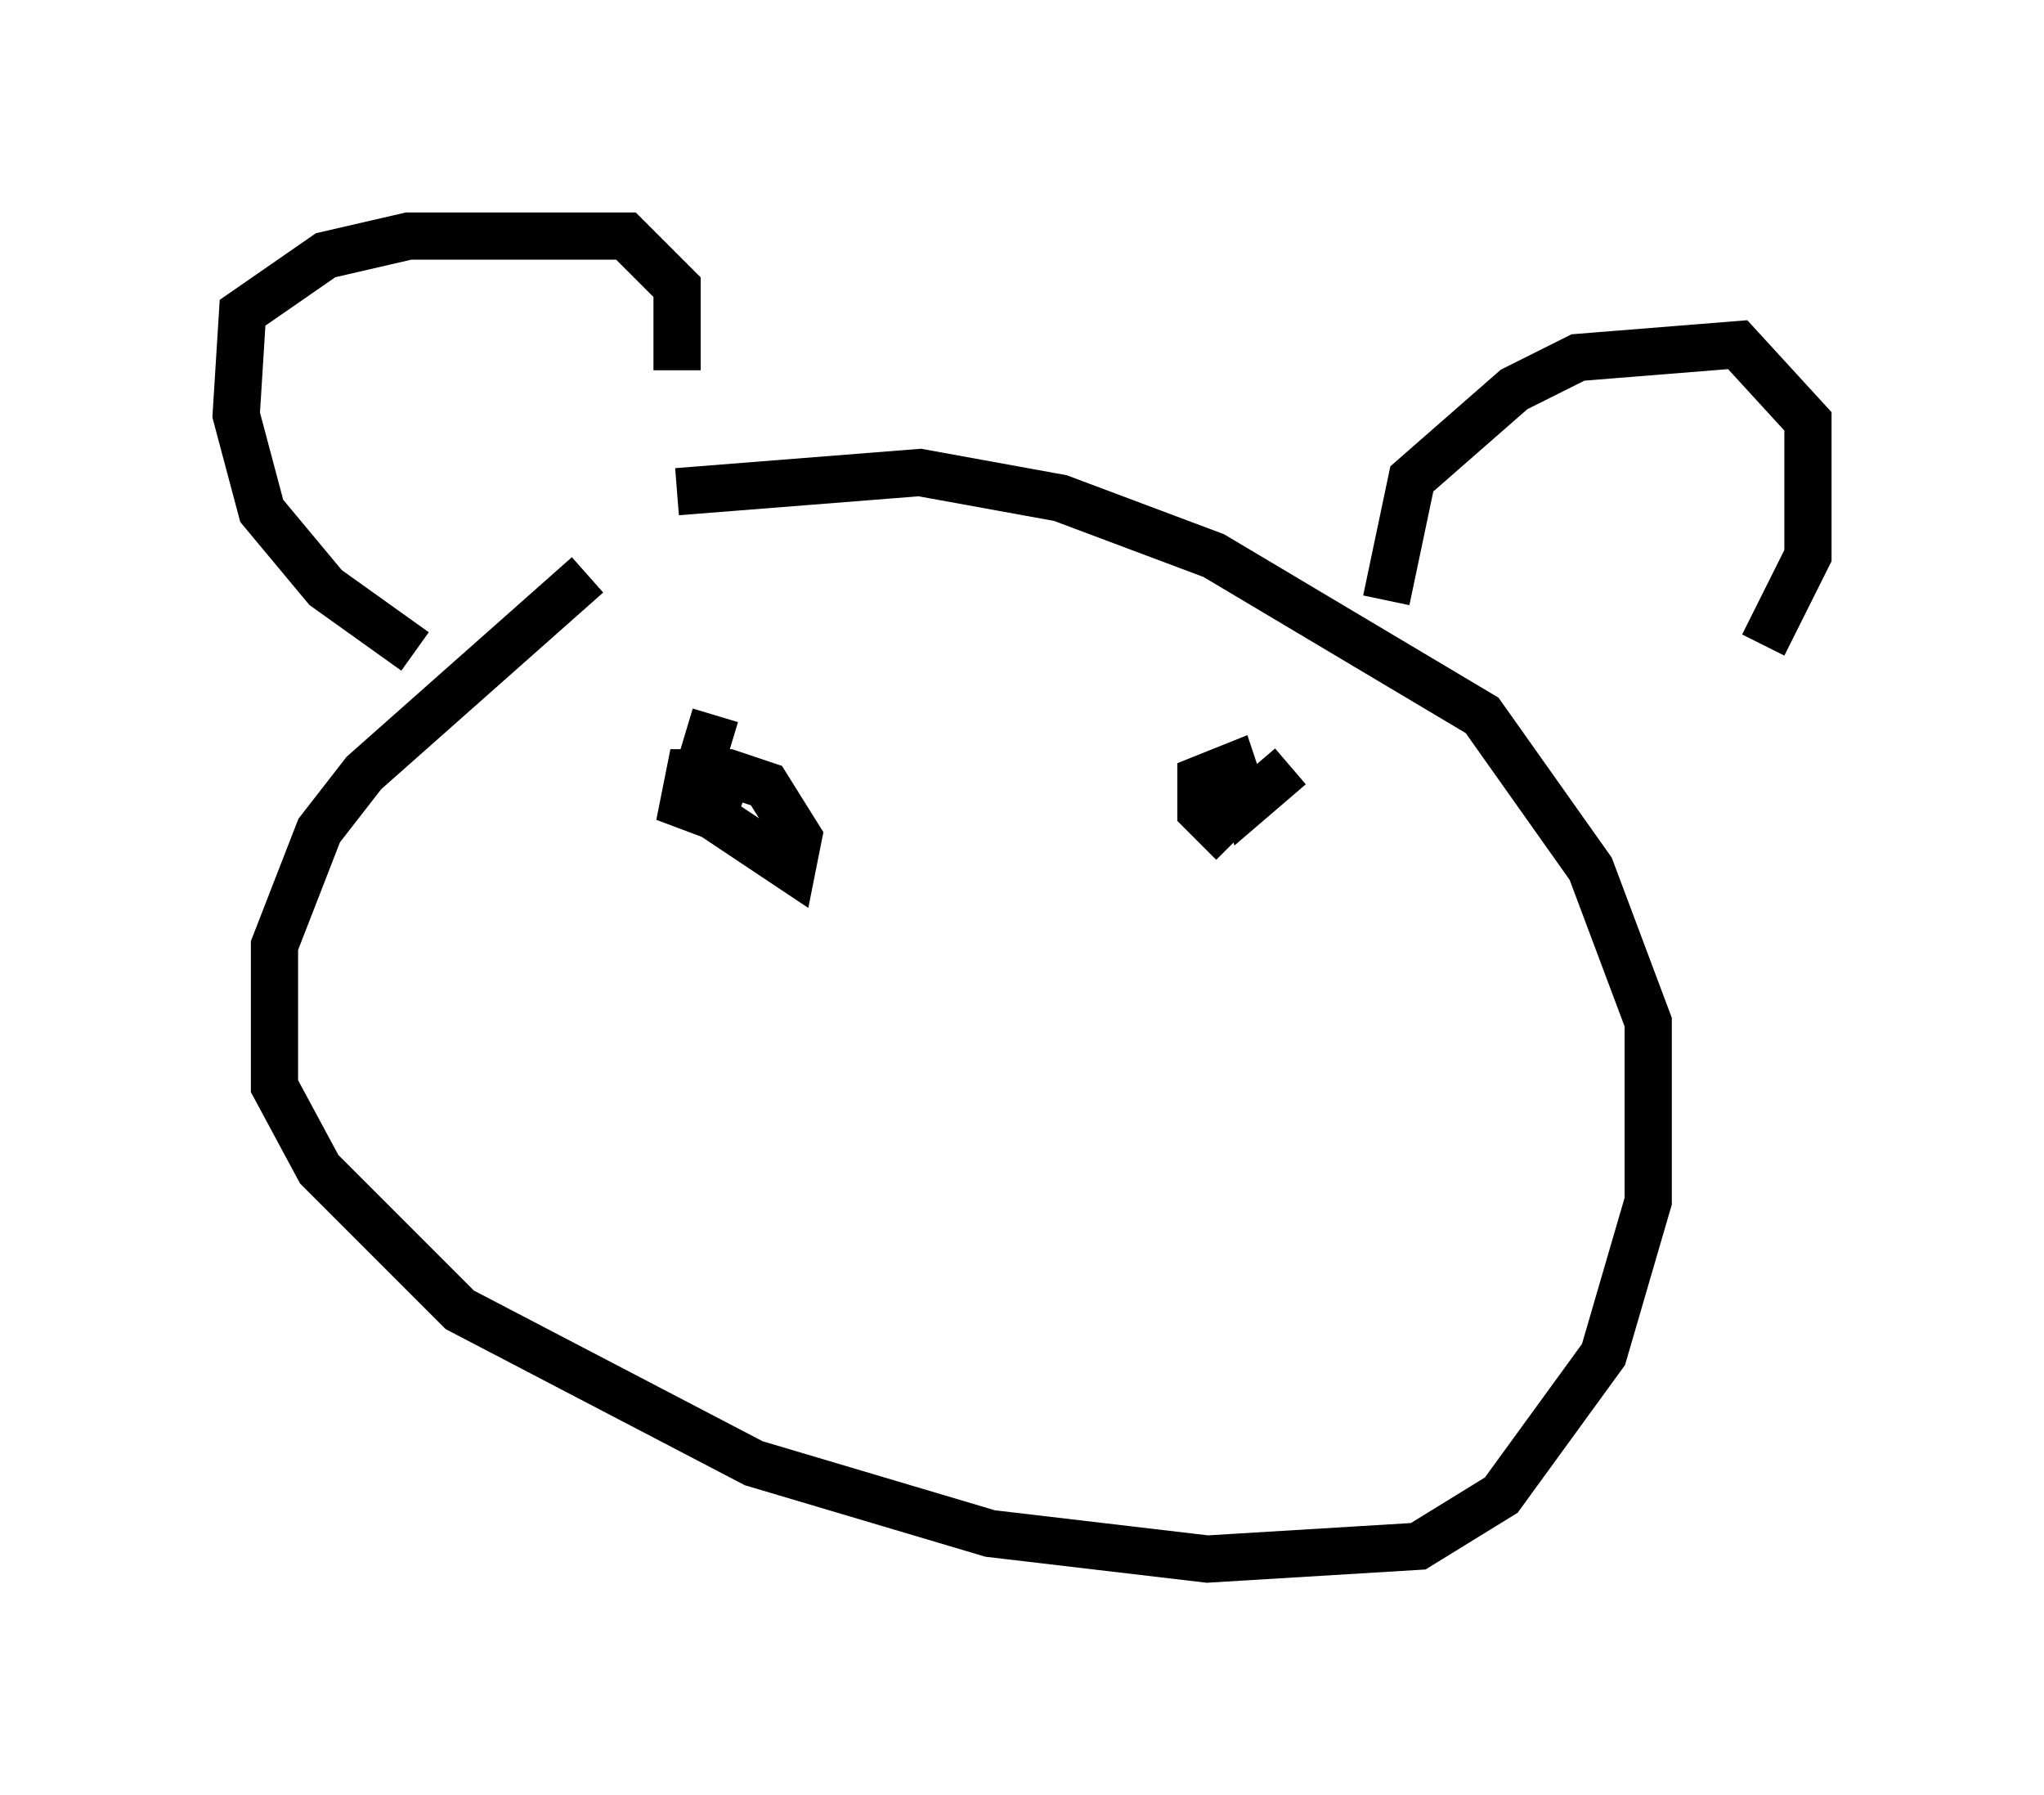 <?xml version="1.0" encoding="utf-8" ?>
<svg baseProfile="full" height="38.011" version="1.1" width="43.288" xmlns="http://www.w3.org/2000/svg" xmlns:ev="http://www.w3.org/2001/xml-events" xmlns:xlink="http://www.w3.org/1999/xlink"><defs /><rect fill="white" height="38.011" width="43.288" x="0" y="0" /><path d="M13.796, 11.766 m-1.353, 0.406 l-4.736, 4.195 -0.947, 1.218 l-0.947, 2.436 0.0, 2.977 l0.947, 1.759 2.977, 2.977 l6.225, 3.248 5.007, 1.488 l4.601, 0.541 4.465, -0.271 l1.759, -1.083 2.165, -2.977 l0.947, -3.248 0.0, -3.789 l-1.218, -3.248 -2.3, -3.248 l-5.683, -3.383 -3.248, -1.218 l-2.977, -0.541 -5.142, 0.406 m-5.548, 3.383 l-1.894, -1.353 -1.353, -1.624 l-0.541, -2.03 0.135, -2.165 l1.759, -1.218 1.759, -0.406 l4.601, 0.0 1.083, 1.083 l0.0, 1.759 m15.02, 4.871 l0.541, -2.571 2.165, -1.894 l1.353, -0.677 3.383, -0.271 l1.488, 1.624 0.0, 2.842 l-0.947, 1.894 m-22.192, 1.488 l-0.406, 1.353 0.406, 0.812 l1.624, 1.083 0.135, -0.677 l-0.677, -1.083 -0.812, -0.271 l-0.812, 0.0 -0.135, 0.677 l1.083, 0.406 m10.555, 0.406 l-0.677, -0.677 0.0, -0.677 l0.677, -0.271 0.271, 0.812 l0.947, -0.812 " fill="none" stroke="black" stroke-width="1" /></svg>
